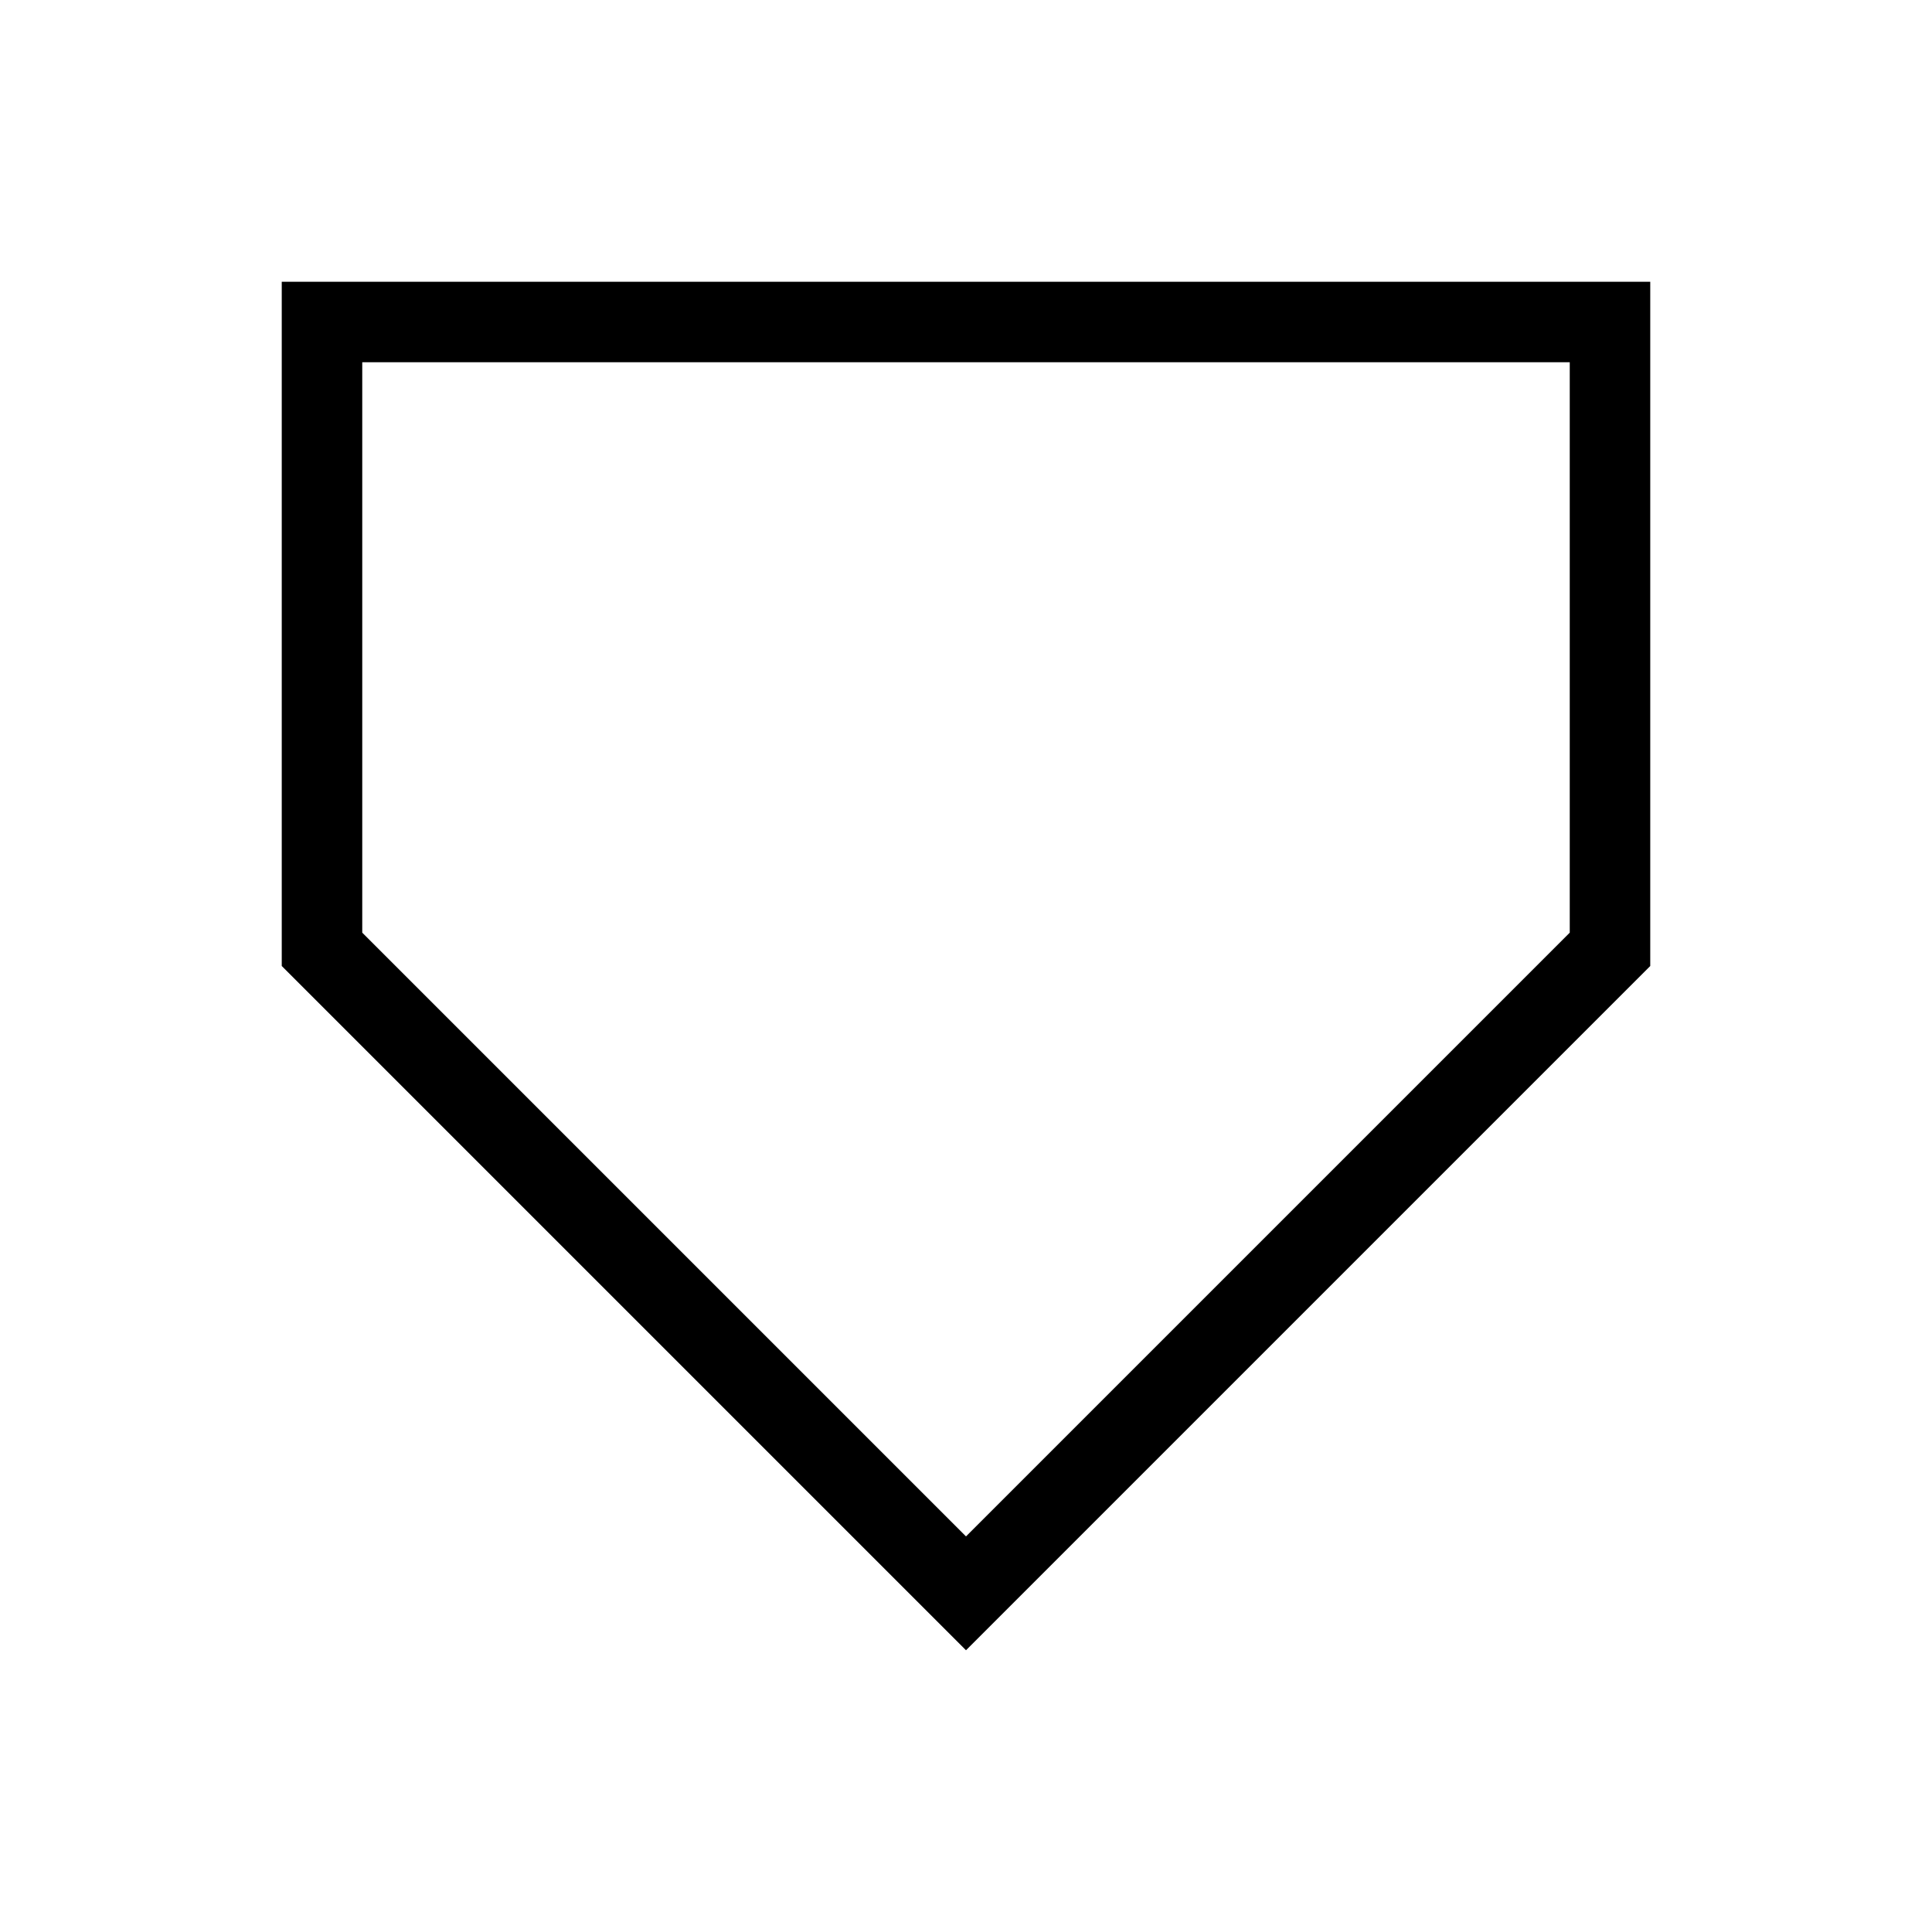 <?xml version="1.0" encoding="UTF-8" standalone="no"?>
<!DOCTYPE svg PUBLIC "-//W3C//DTD SVG 1.1//EN" "http://www.w3.org/Graphics/SVG/1.1/DTD/svg11.dtd">
<svg version="1.1" xmlns="http://www.w3.org/2000/svg" xmlns:xlink="http://www.w3.org/1999/xlink" preserveAspectRatio="xMidYMid meet" viewBox="0 0 48 48" width="24" height="24"><defs><path d="M7 24L24 41L41 24L41 7L7 7L7 24Z" id="a3jEO7oPWR"></path><clipPath id="clipb1aIxcMs8Z"><use xlink:href="#a3jEO7oPWR" opacity="1"></use></clipPath></defs><g><g><g><g clip-path="url(#clipb1aIxcMs8Z)"><use xlink:href="#a3jEO7oPWR" opacity="1" fill-opacity="0" stroke="#000000" stroke-width="4" stroke-opacity="1"></use></g></g></g></g></svg>